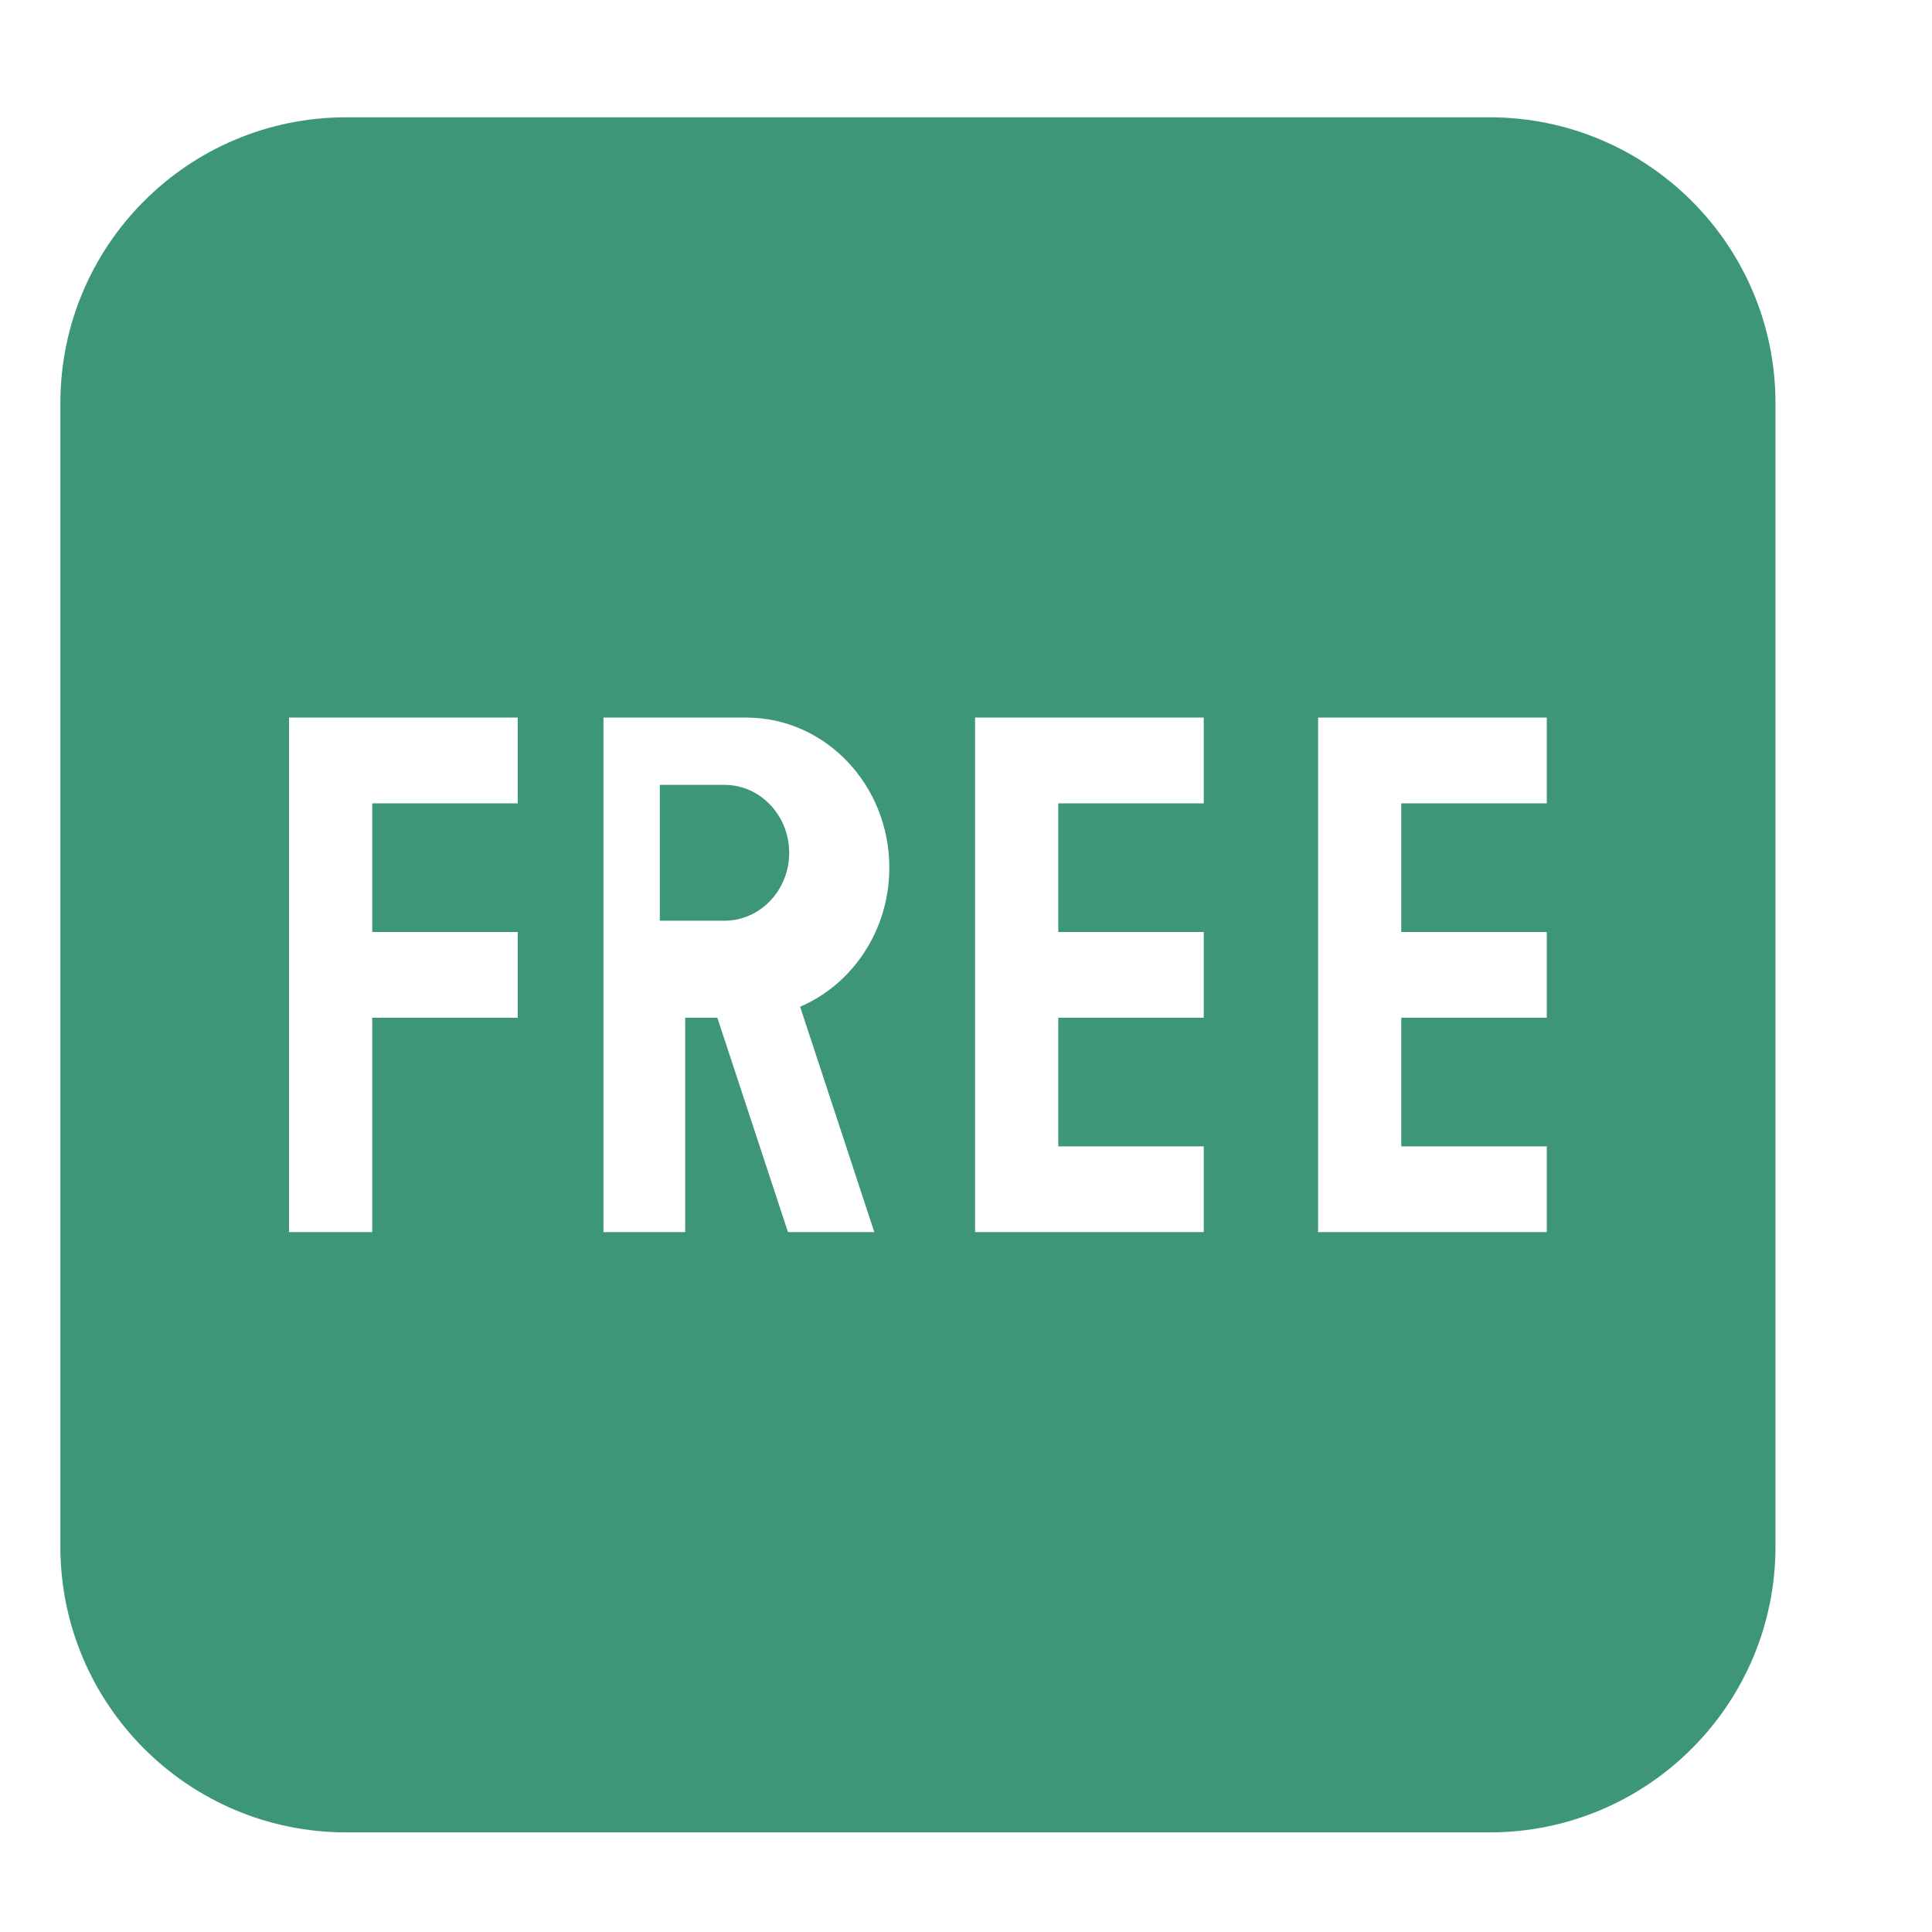<svg width="64" height="64" viewBox="0 0 64 64" fill="none" xmlns="http://www.w3.org/2000/svg">
<path d="M49.345 3.886H11.469C6.239 3.886 2 8.125 2 13.355V51.231C2 56.461 6.239 60.7 11.469 60.7H49.345C54.575 60.7 58.815 56.461 58.815 51.231V13.355C58.815 8.125 54.575 3.886 49.345 3.886ZM17.151 26.612H12.331V30.873H17.151V33.714H12.331V40.815H9.575V23.771H17.151V26.612ZM28.963 40.815H26.103L23.763 33.714H22.698V40.815H19.991V23.771H24.726C27.337 23.771 29.46 26.001 29.46 28.742C29.46 30.823 28.236 32.609 26.505 33.349L28.963 40.815ZM39.876 26.612H35.057V30.873H39.876V33.714H35.057V37.975H39.876V40.815H32.301V23.771H39.876V26.612ZM51.239 26.612H46.419V30.873H51.239V33.714H46.419V37.975H51.239V40.815H43.664V23.771H51.239V26.612Z" fill="#3D9776"/>
<path d="M24 26H21.857V30.5H24C25.182 30.5 26.143 29.49 26.143 28.25C26.143 27.01 25.182 26 24 26Z" fill="#3D9776"/>
</svg>
